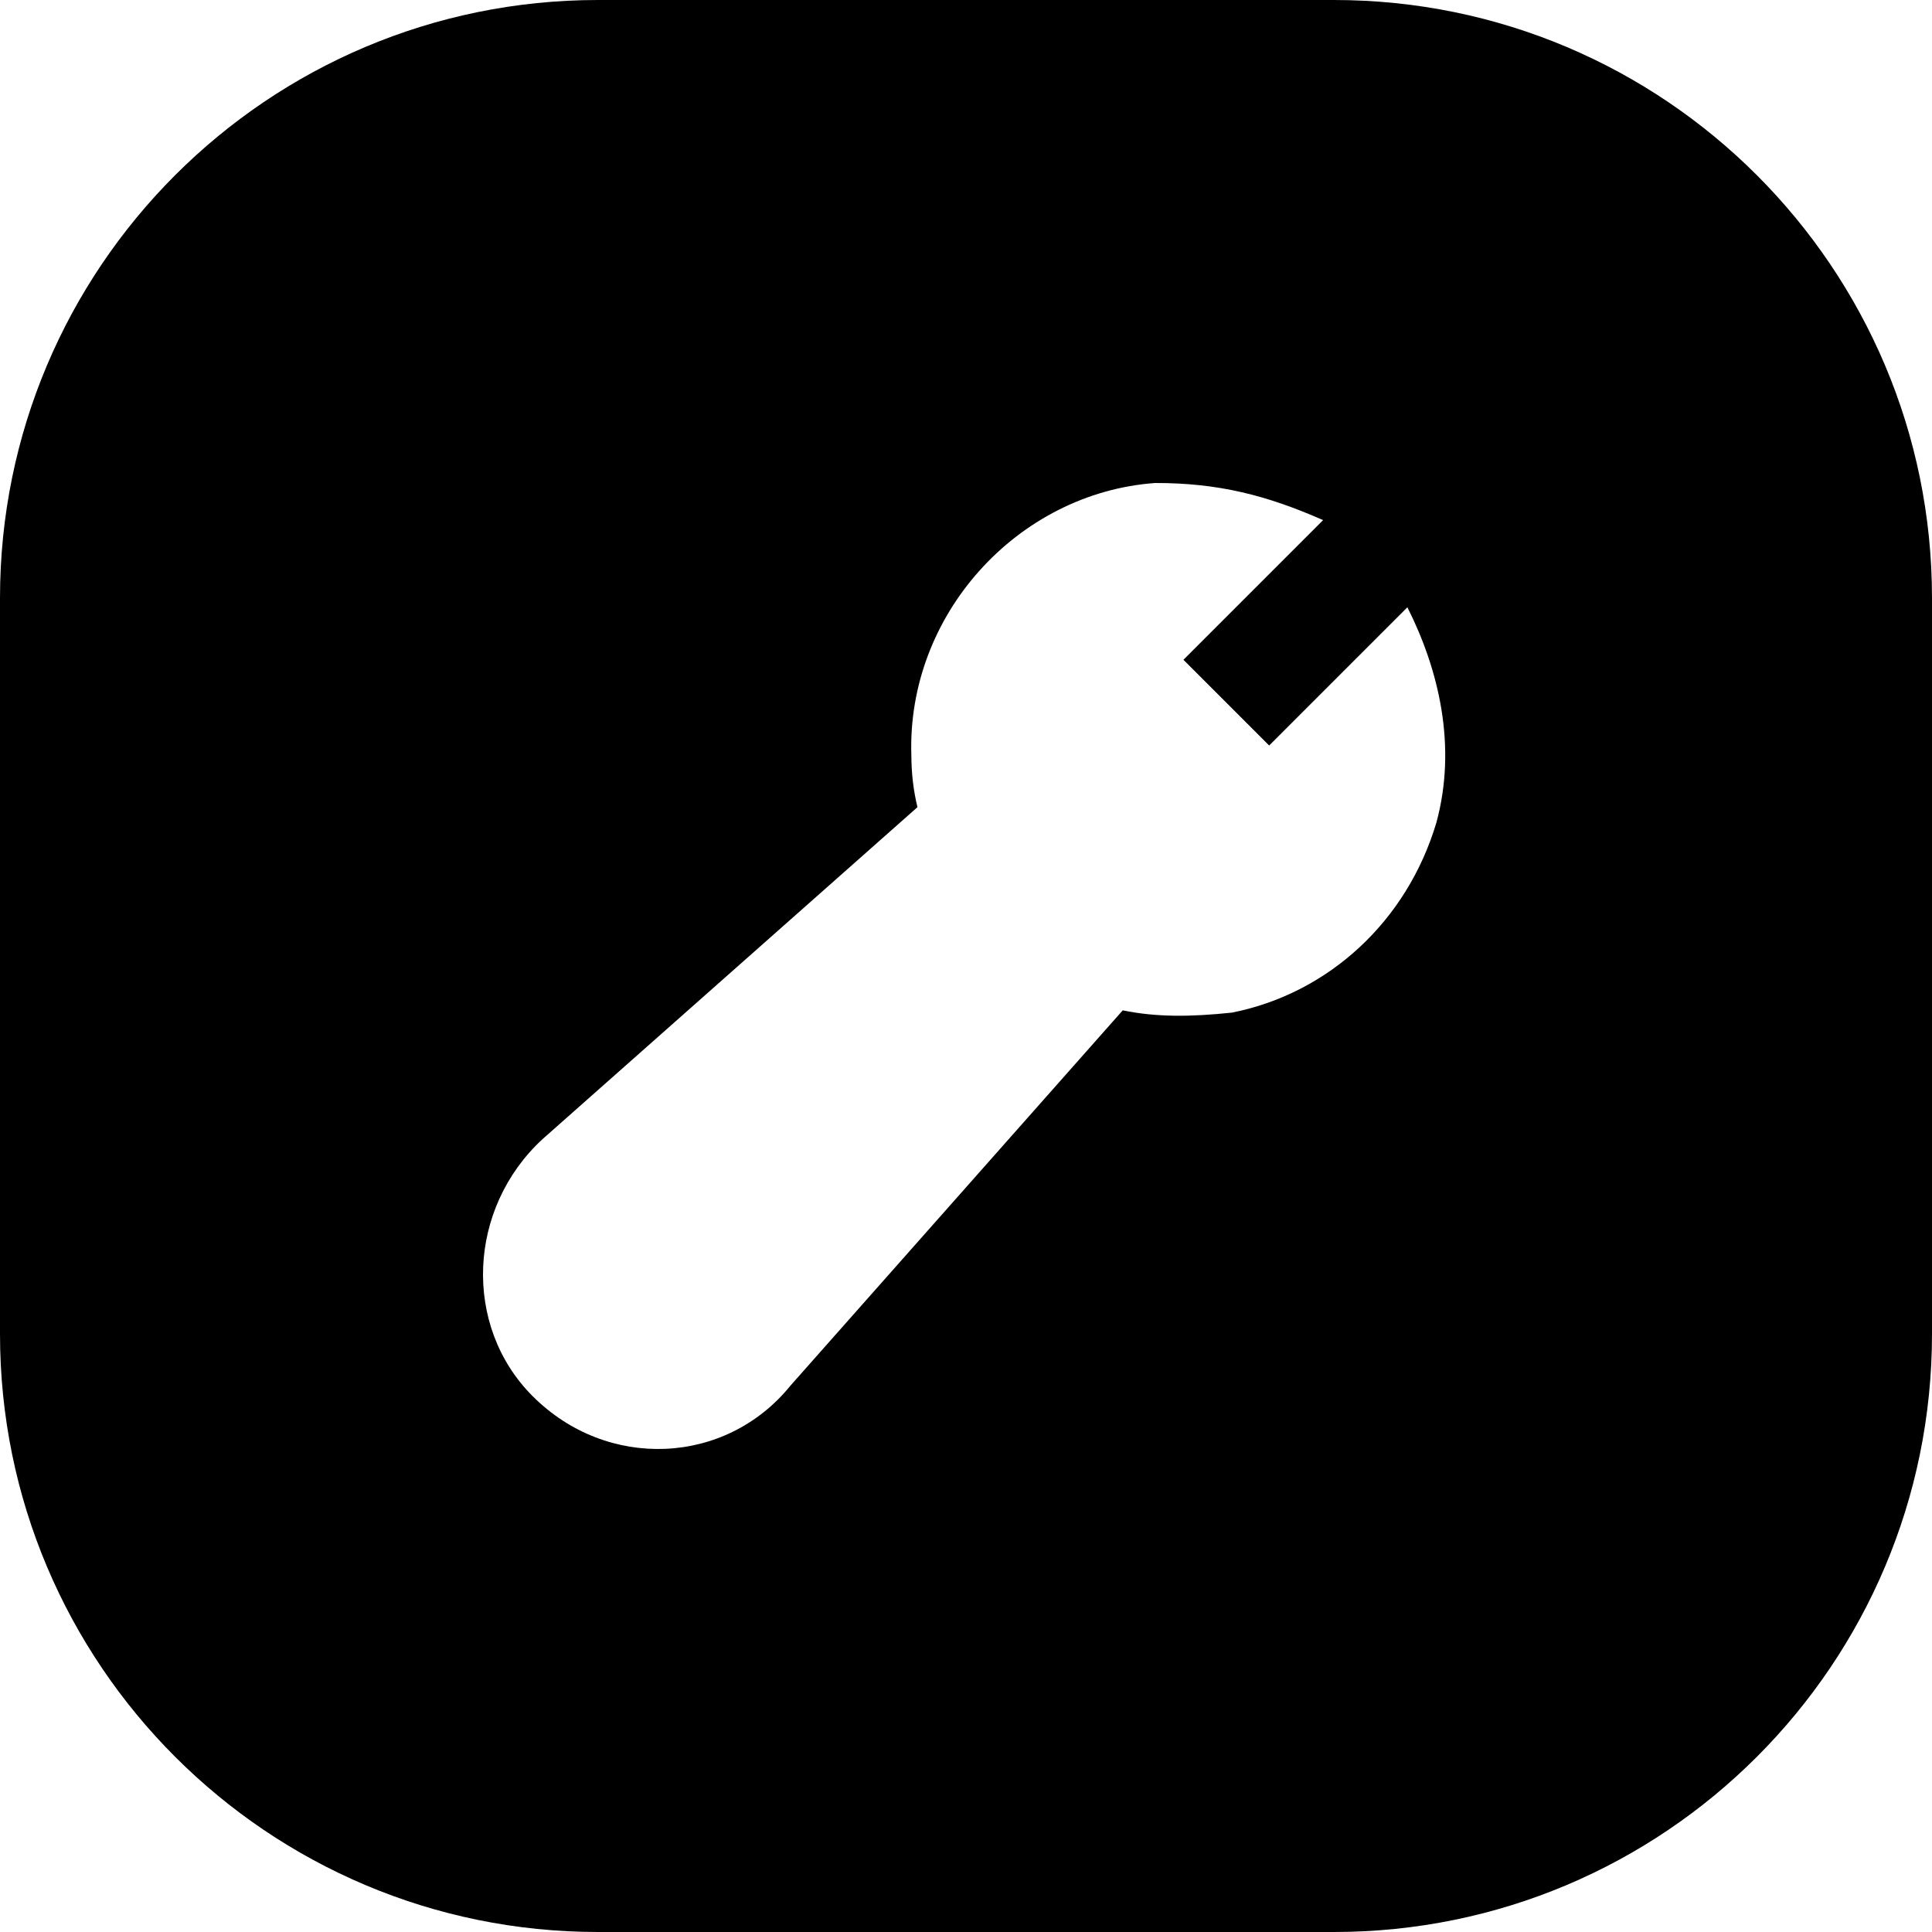 <svg width="24" height="24" viewBox="0 0 24 24" fill="none" xmlns="http://www.w3.org/2000/svg">
<path d="M24 7.429C24 3.326 20.674 0 16.571 0H7.429C3.326 0 0 3.326 0 7.429V16.571C0 20.674 3.326 24 7.429 24H16.571C20.674 24 24 20.674 24 16.571V7.429ZM16.436 6.461L14.701 8.196L15.766 9.261L17.483 7.544C17.873 8.317 18.102 9.269 17.843 10.22C17.659 10.834 17.327 11.36 16.89 11.766C16.452 12.173 15.908 12.459 15.304 12.579C14.791 12.633 14.366 12.637 13.947 12.551L9.821 17.211C9.418 17.709 8.848 17.974 8.263 17.998C7.682 18.022 7.083 17.81 6.617 17.344C6.182 16.909 5.978 16.325 6.002 15.738C6.026 15.159 6.274 14.581 6.738 14.152L11.397 10.027C11.348 9.825 11.322 9.614 11.321 9.379C11.294 8.511 11.62 7.702 12.164 7.093C12.718 6.472 13.497 6.061 14.35 6C15.14 5.999 15.738 6.154 16.436 6.461Z" fill="black"/>
</svg>
